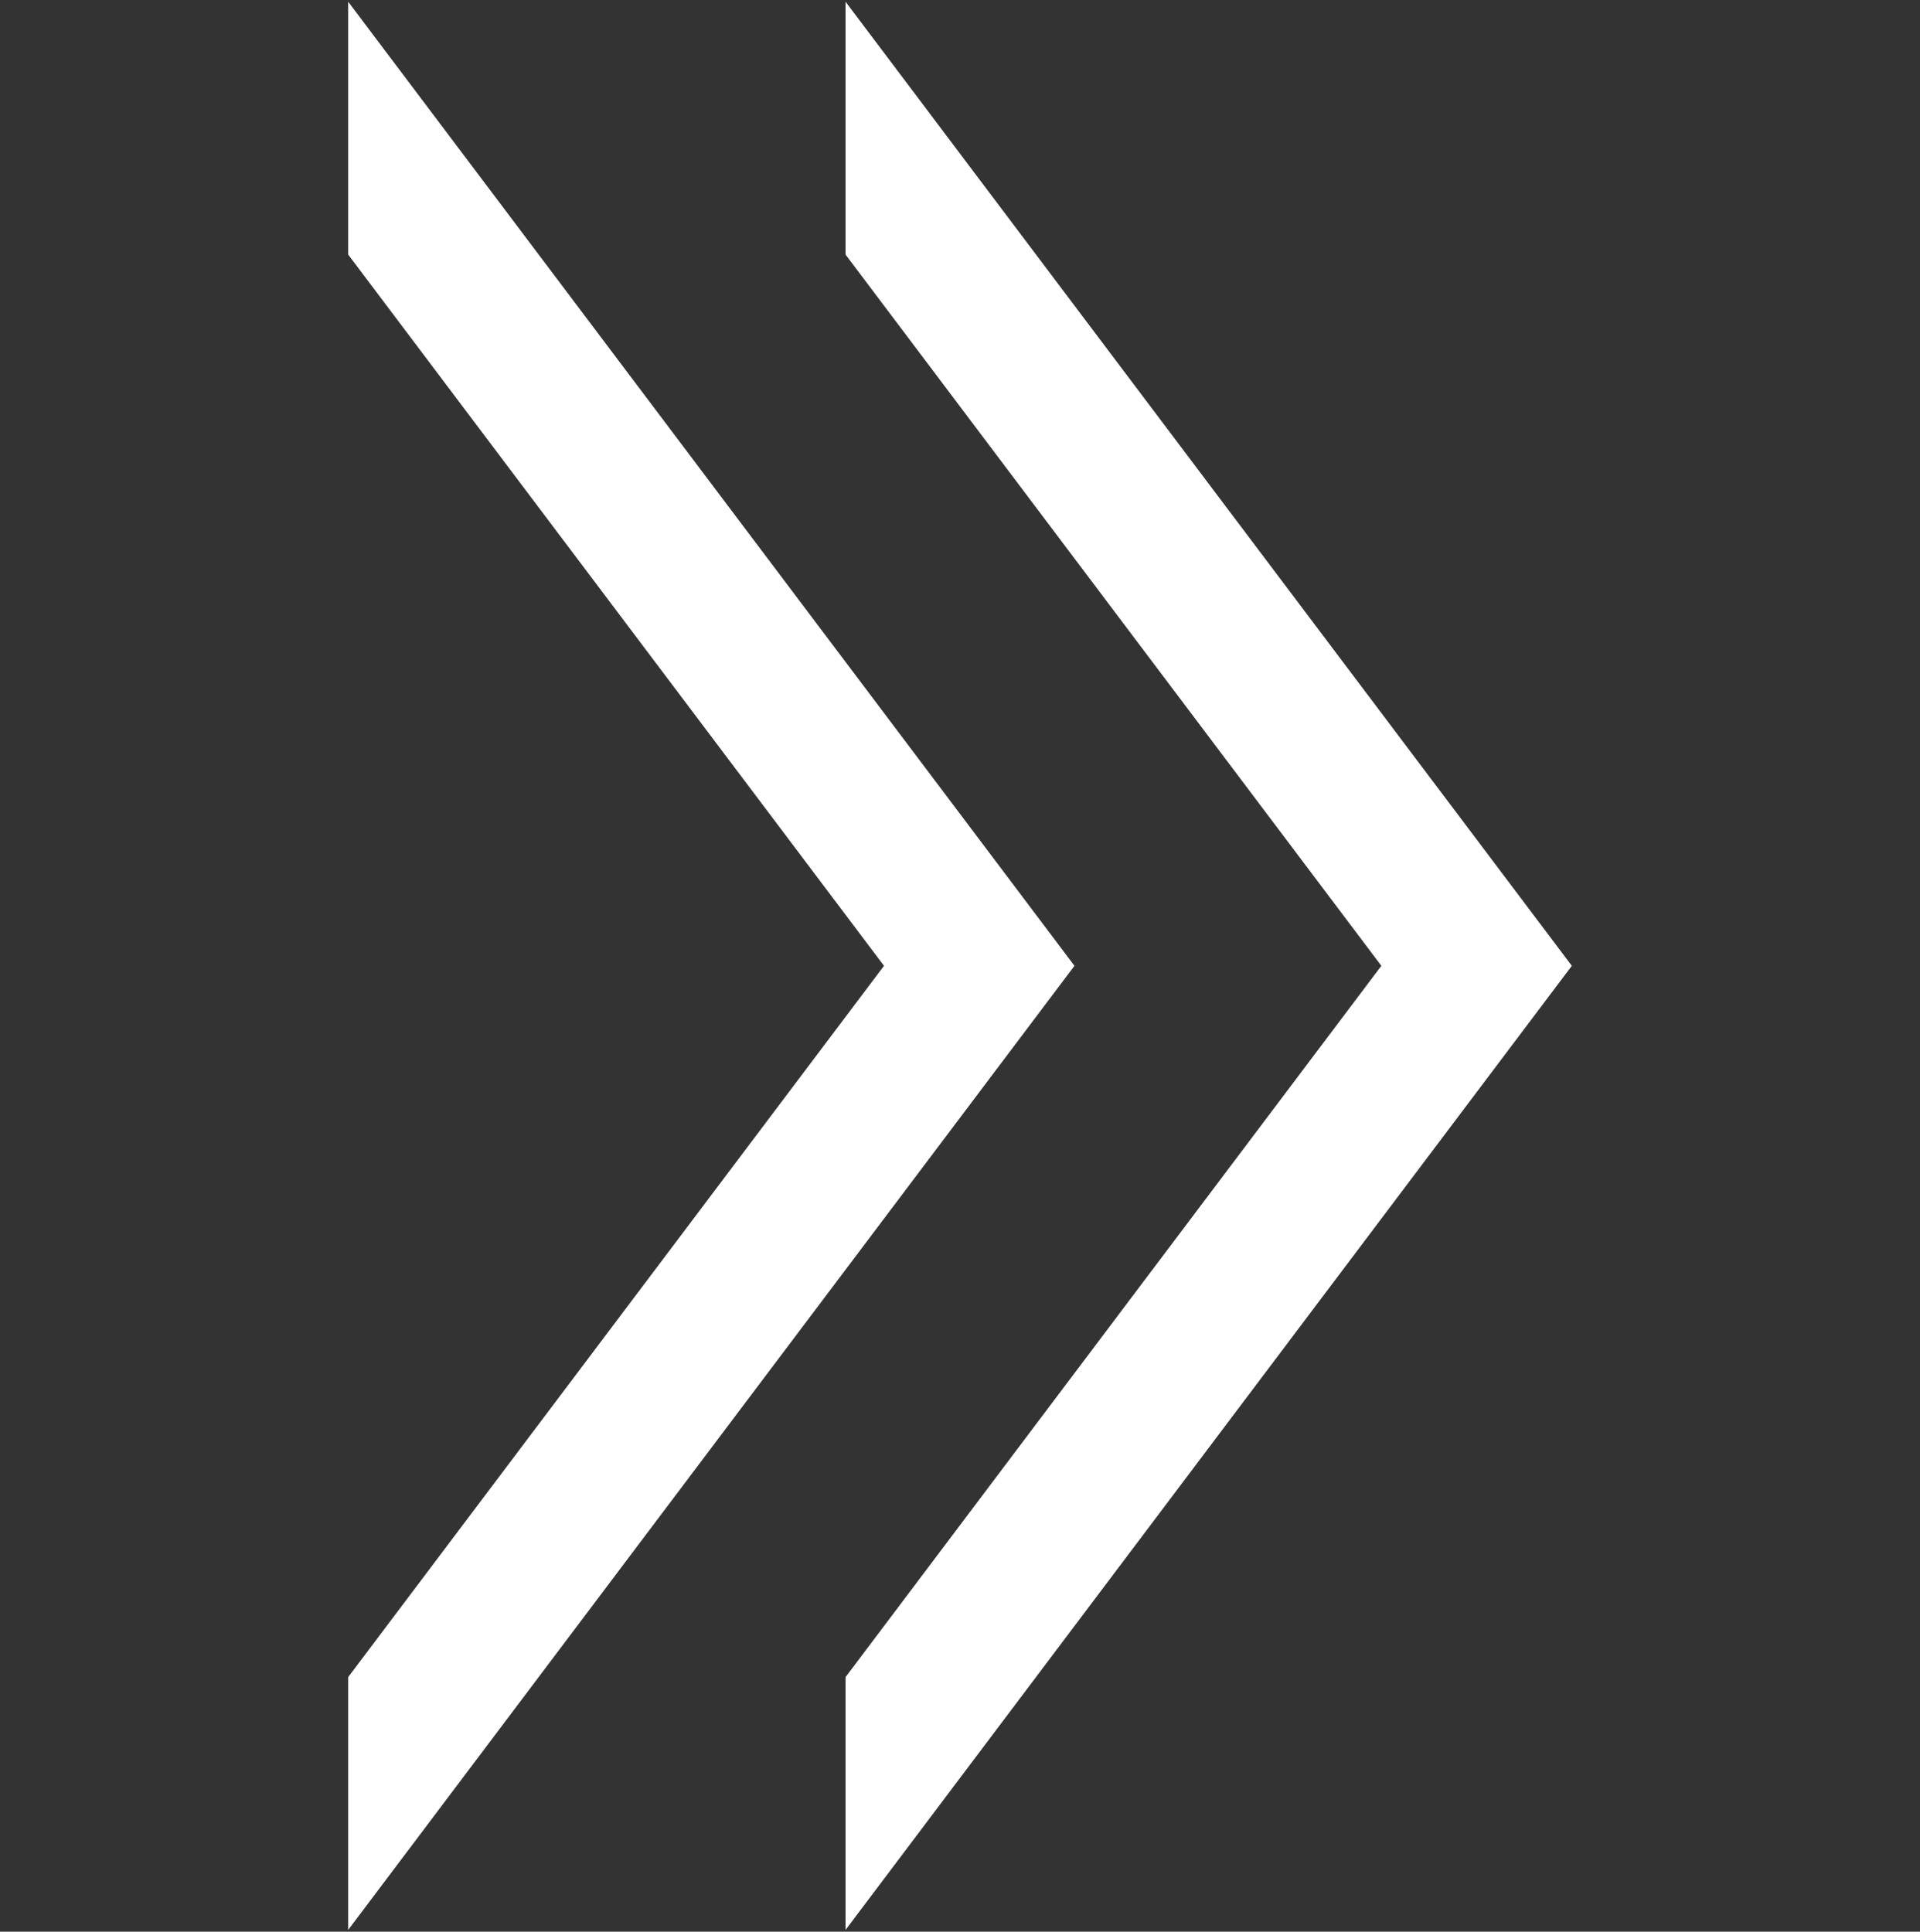<svg id="Layer_1" data-name="Layer 1" xmlns="http://www.w3.org/2000/svg" viewBox="0 0 312.5 314.45"><rect x="0" y="0" width="312.5" height="314.45" fill="#333333" stroke="none"/><defs><style>.cls-1{fill:#fff;}</style></defs><title>Artboard 3icons</title><polygon class="cls-1" points="224.83 157.22 137.62 273.01 137.62 314.16 255.83 157.22 137.62 0.28 137.62 41.44 224.83 157.22"/><polygon class="cls-1" points="143.88 157.22 56.67 273.01 56.67 314.16 174.88 157.22 56.67 0.28 56.67 41.44 143.88 157.22"/></svg>
